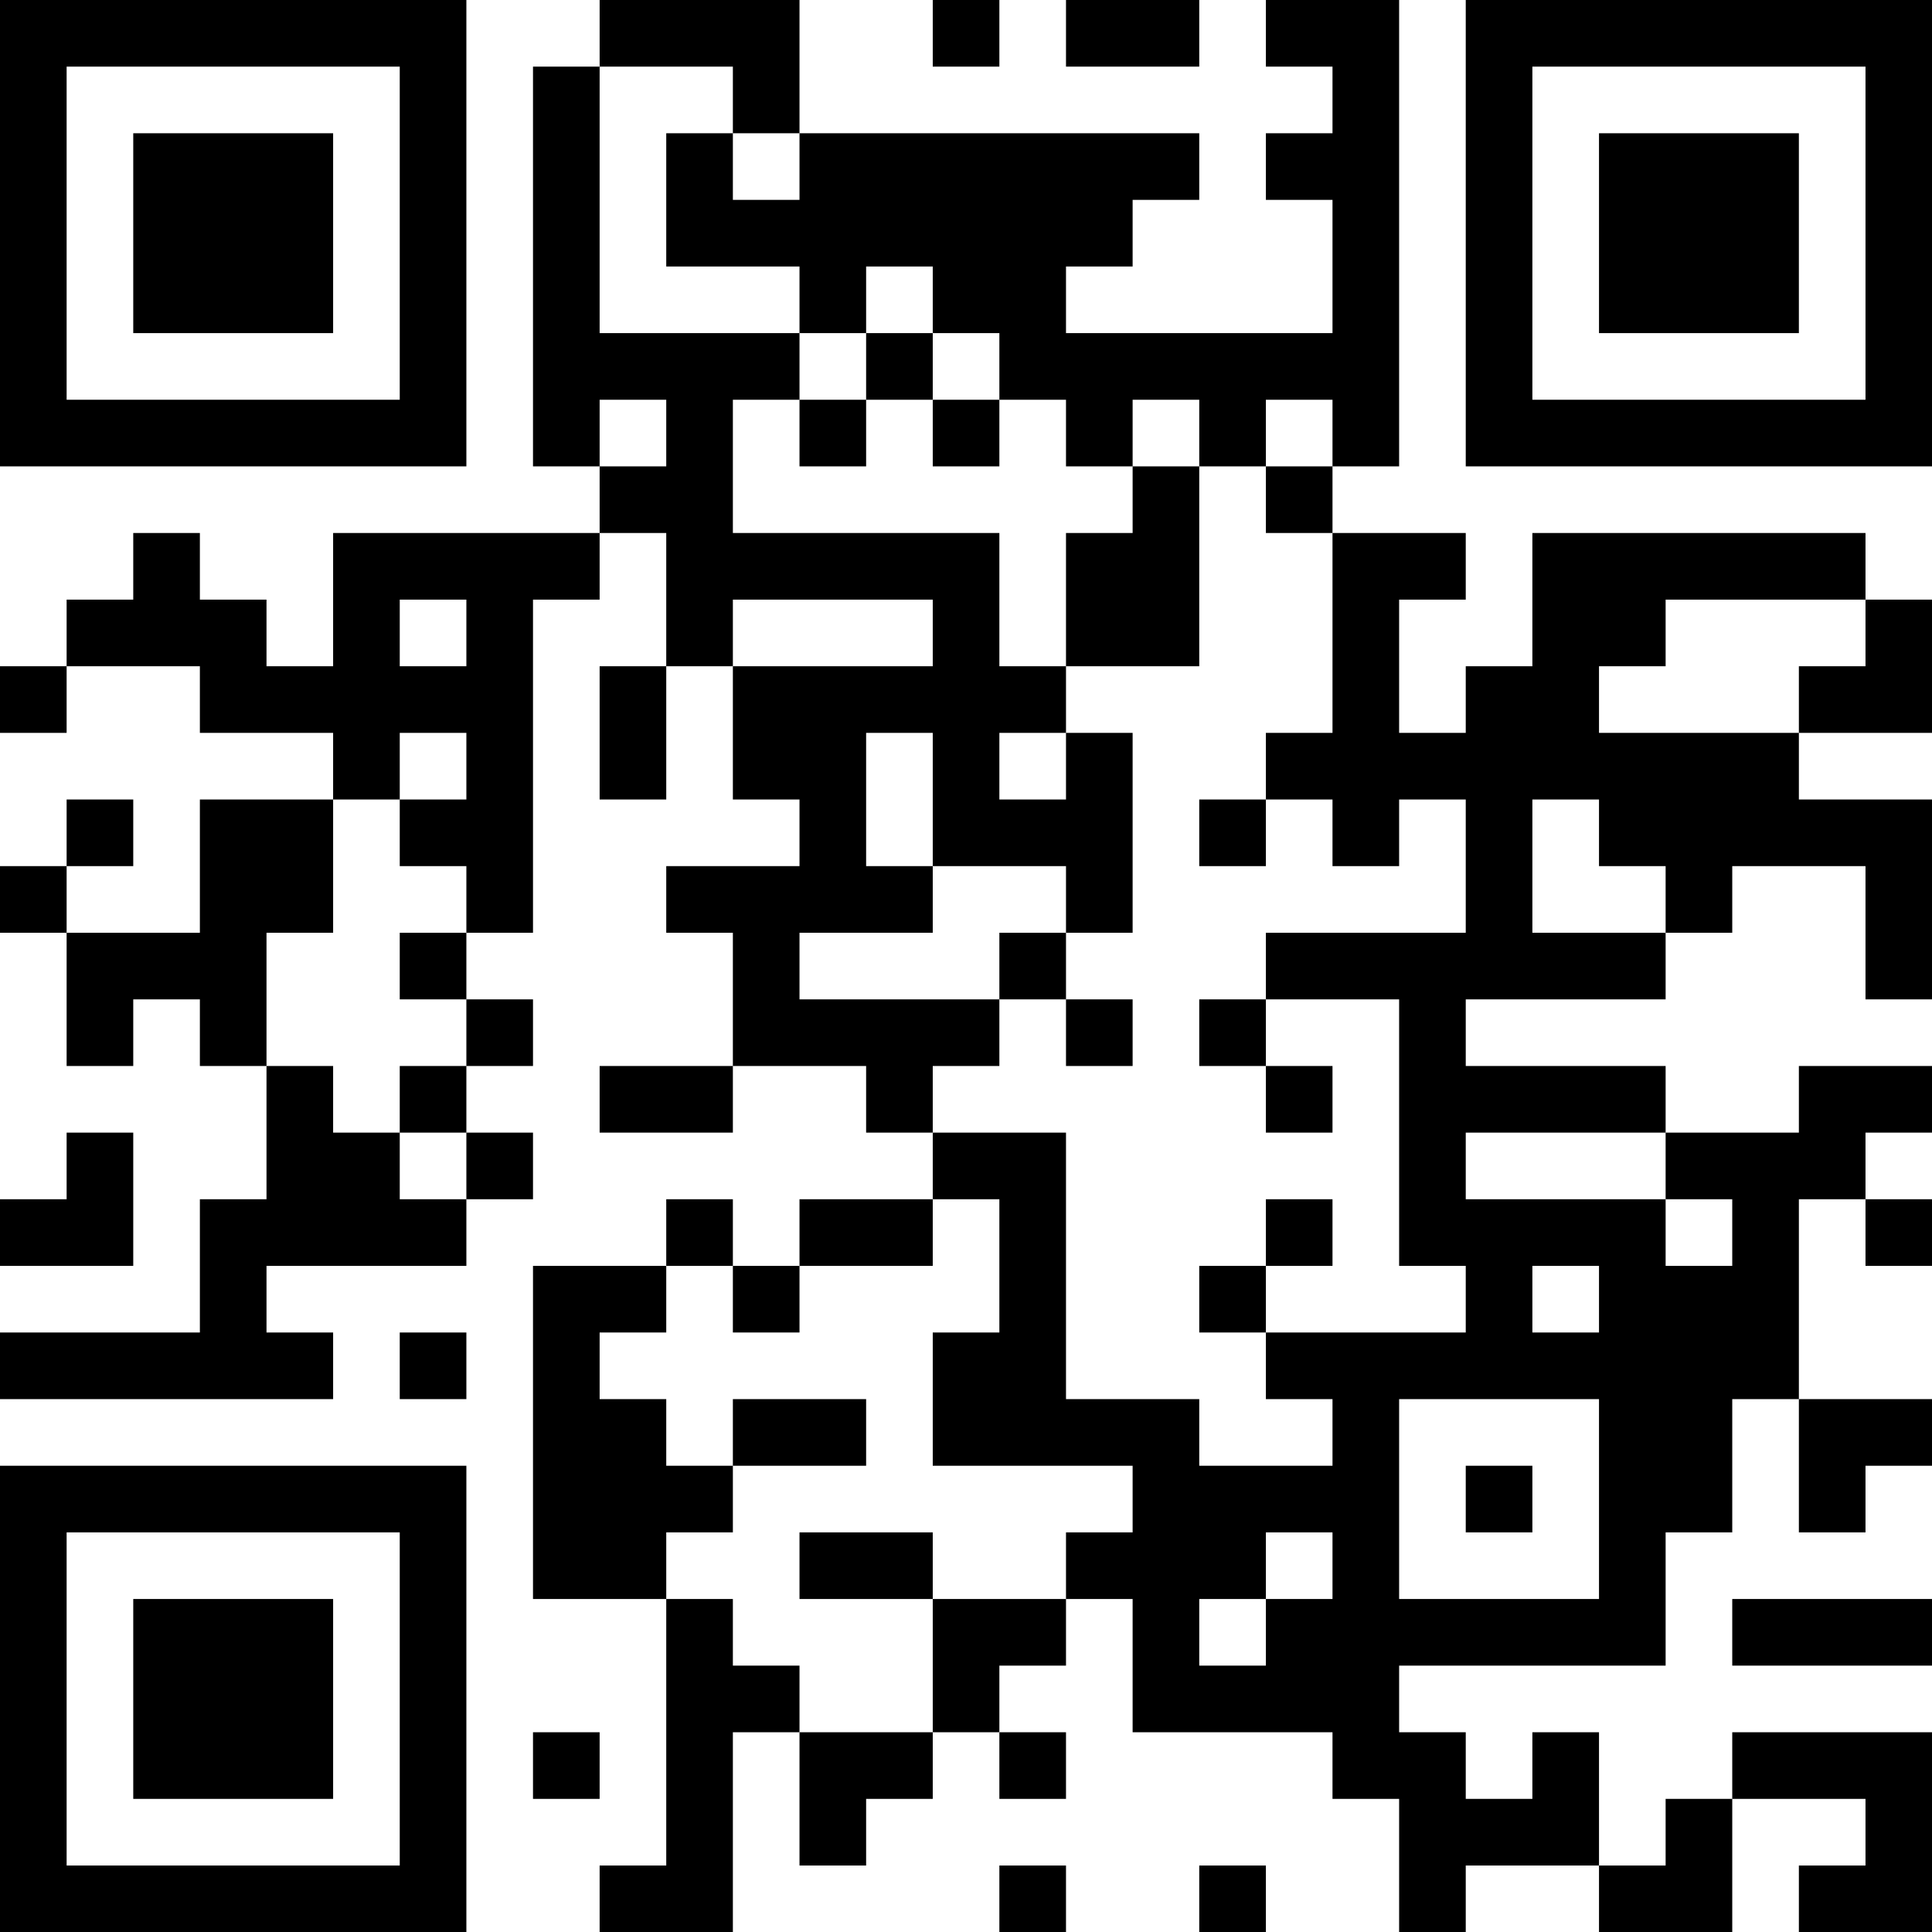 <?xml version="1.0" encoding="UTF-8"?>
<svg xmlns="http://www.w3.org/2000/svg" version="1.1" width="200" height="200" viewBox="0 0 200 200"><rect x="0" y="0" width="200" height="200" fill="#ffffff"/><g transform="scale(6.897)"><g transform="translate(0,0)"><path fill-rule="evenodd" d="M9 0L9 1L8 1L8 7L9 7L9 8L5 8L5 10L4 10L4 9L3 9L3 8L2 8L2 9L1 9L1 10L0 10L0 11L1 11L1 10L3 10L3 11L5 11L5 12L3 12L3 14L1 14L1 13L2 13L2 12L1 12L1 13L0 13L0 14L1 14L1 16L2 16L2 15L3 15L3 16L4 16L4 18L3 18L3 20L0 20L0 21L5 21L5 20L4 20L4 19L7 19L7 18L8 18L8 17L7 17L7 16L8 16L8 15L7 15L7 14L8 14L8 9L9 9L9 8L10 8L10 10L9 10L9 12L10 12L10 10L11 10L11 12L12 12L12 13L10 13L10 14L11 14L11 16L9 16L9 17L11 17L11 16L13 16L13 17L14 17L14 18L12 18L12 19L11 19L11 18L10 18L10 19L8 19L8 24L10 24L10 28L9 28L9 29L11 29L11 26L12 26L12 28L13 28L13 27L14 27L14 26L15 26L15 27L16 27L16 26L15 26L15 25L16 25L16 24L17 24L17 26L20 26L20 27L21 27L21 29L22 29L22 28L24 28L24 29L26 29L26 27L28 27L28 28L27 28L27 29L29 29L29 26L26 26L26 27L25 27L25 28L24 28L24 26L23 26L23 27L22 27L22 26L21 26L21 25L25 25L25 23L26 23L26 21L27 21L27 23L28 23L28 22L29 22L29 21L27 21L27 18L28 18L28 19L29 19L29 18L28 18L28 17L29 17L29 16L27 16L27 17L25 17L25 16L22 16L22 15L25 15L25 14L26 14L26 13L28 13L28 15L29 15L29 12L27 12L27 11L29 11L29 9L28 9L28 8L23 8L23 10L22 10L22 11L21 11L21 9L22 9L22 8L20 8L20 7L21 7L21 0L19 0L19 1L20 1L20 2L19 2L19 3L20 3L20 5L16 5L16 4L17 4L17 3L18 3L18 2L12 2L12 0ZM14 0L14 1L15 1L15 0ZM16 0L16 1L18 1L18 0ZM9 1L9 5L12 5L12 6L11 6L11 8L15 8L15 10L16 10L16 11L15 11L15 12L16 12L16 11L17 11L17 14L16 14L16 13L14 13L14 11L13 11L13 13L14 13L14 14L12 14L12 15L15 15L15 16L14 16L14 17L16 17L16 21L18 21L18 22L20 22L20 21L19 21L19 20L22 20L22 19L21 19L21 15L19 15L19 14L22 14L22 12L21 12L21 13L20 13L20 12L19 12L19 11L20 11L20 8L19 8L19 7L20 7L20 6L19 6L19 7L18 7L18 6L17 6L17 7L16 7L16 6L15 6L15 5L14 5L14 4L13 4L13 5L12 5L12 4L10 4L10 2L11 2L11 3L12 3L12 2L11 2L11 1ZM13 5L13 6L12 6L12 7L13 7L13 6L14 6L14 7L15 7L15 6L14 6L14 5ZM9 6L9 7L10 7L10 6ZM17 7L17 8L16 8L16 10L18 10L18 7ZM6 9L6 10L7 10L7 9ZM11 9L11 10L14 10L14 9ZM25 9L25 10L24 10L24 11L27 11L27 10L28 10L28 9ZM6 11L6 12L5 12L5 14L4 14L4 16L5 16L5 17L6 17L6 18L7 18L7 17L6 17L6 16L7 16L7 15L6 15L6 14L7 14L7 13L6 13L6 12L7 12L7 11ZM18 12L18 13L19 13L19 12ZM23 12L23 14L25 14L25 13L24 13L24 12ZM15 14L15 15L16 15L16 16L17 16L17 15L16 15L16 14ZM18 15L18 16L19 16L19 17L20 17L20 16L19 16L19 15ZM1 17L1 18L0 18L0 19L2 19L2 17ZM22 17L22 18L25 18L25 19L26 19L26 18L25 18L25 17ZM14 18L14 19L12 19L12 20L11 20L11 19L10 19L10 20L9 20L9 21L10 21L10 22L11 22L11 23L10 23L10 24L11 24L11 25L12 25L12 26L14 26L14 24L16 24L16 23L17 23L17 22L14 22L14 20L15 20L15 18ZM19 18L19 19L18 19L18 20L19 20L19 19L20 19L20 18ZM23 19L23 20L24 20L24 19ZM6 20L6 21L7 21L7 20ZM11 21L11 22L13 22L13 21ZM21 21L21 24L24 24L24 21ZM22 22L22 23L23 23L23 22ZM12 23L12 24L14 24L14 23ZM19 23L19 24L18 24L18 25L19 25L19 24L20 24L20 23ZM26 24L26 25L29 25L29 24ZM8 26L8 27L9 27L9 26ZM15 28L15 29L16 29L16 28ZM18 28L18 29L19 29L19 28ZM0 0L0 7L7 7L7 0ZM1 1L1 6L6 6L6 1ZM2 2L2 5L5 5L5 2ZM22 0L22 7L29 7L29 0ZM23 1L23 6L28 6L28 1ZM24 2L24 5L27 5L27 2ZM0 22L0 29L7 29L7 22ZM1 23L1 28L6 28L6 23ZM2 24L2 27L5 27L5 24Z" fill="#000000"/></g></g></svg>
